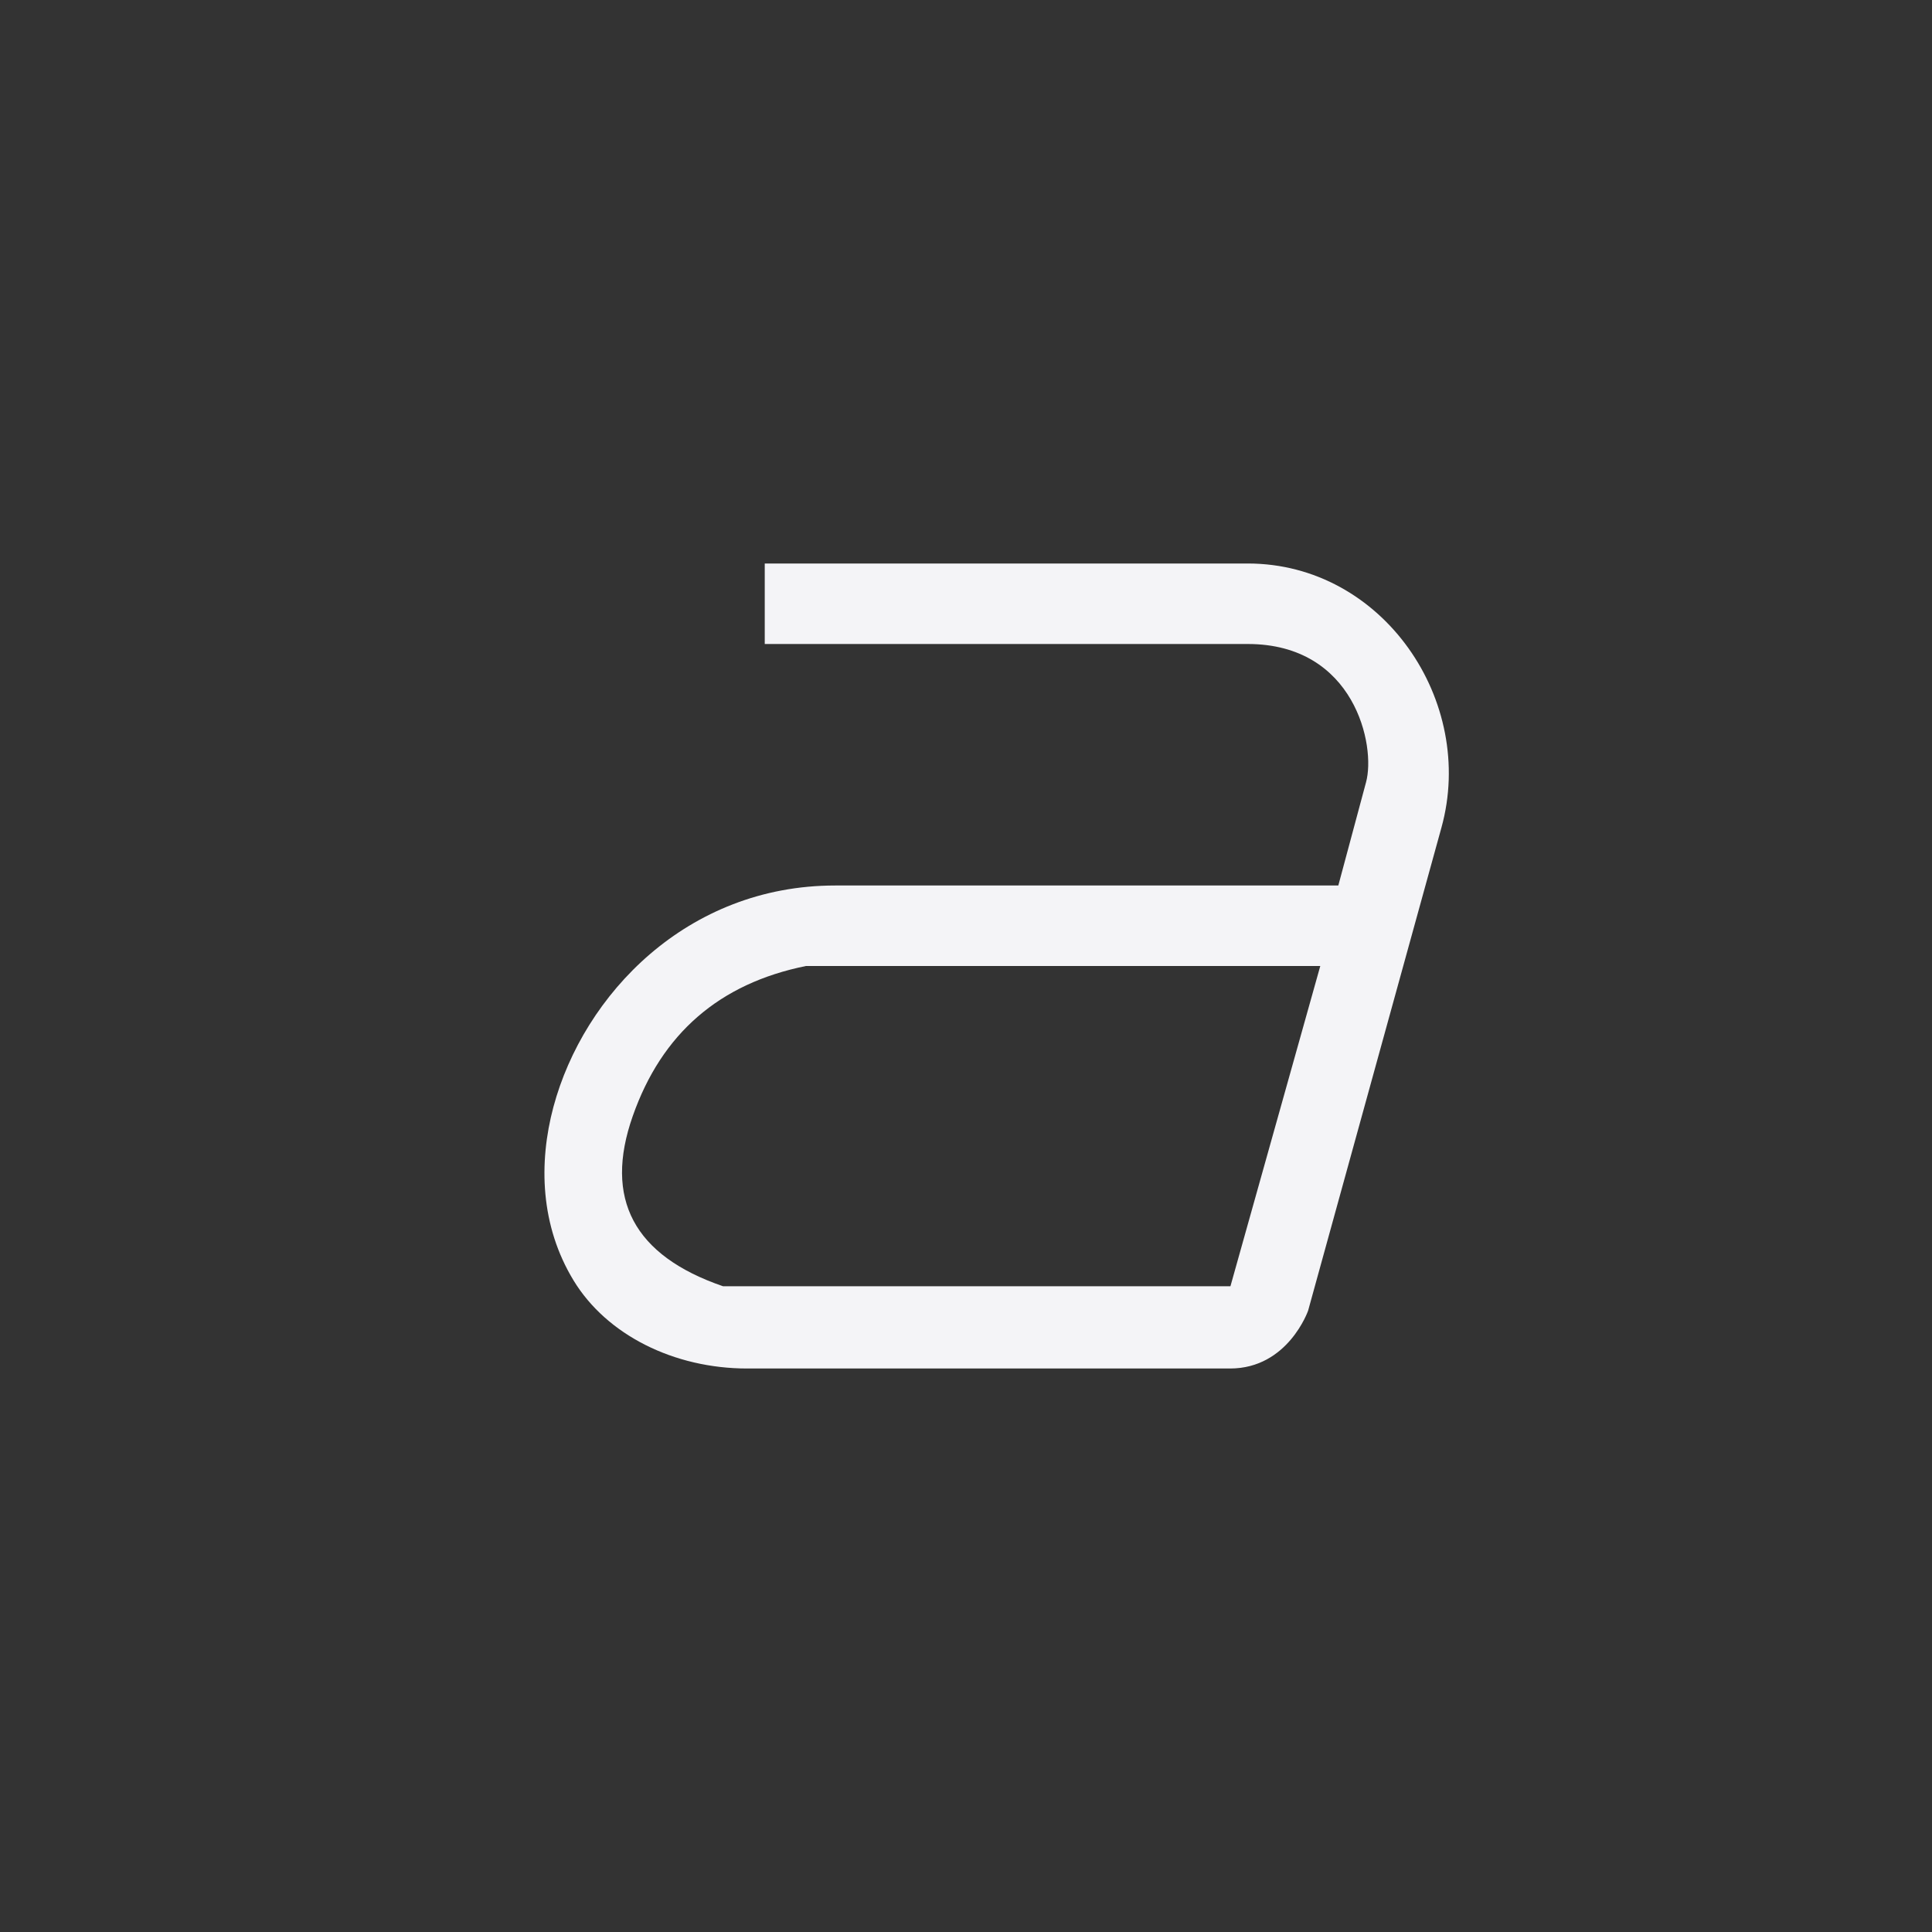 <?xml version="1.0" encoding="UTF-8"?>
<svg width="24px" height="24px" viewBox="0 0 24 24" version="1.1" xmlns="http://www.w3.org/2000/svg" xmlns:xlink="http://www.w3.org/1999/xlink">
    <rect x="0" y="0" width="24" height="24" fill="#333333" stroke="none"/>
    <!-- Generator: Sketch 51.3 (57544) - http://www.bohemiancoding.com/sketch -->
    <title>format-text-italic</title>
    <desc>Created with Sketch.</desc>
    <defs></defs>
    <g id="format-text-italic" stroke="none" stroke-width="1" fill="none" fill-rule="evenodd">
        <path d="M9.5,7 L15.5,7 C17.18,7 18.341,8.712 17.906,10.281 L16.25,16.281 C16.25,16.281 16,17 15.281,17 L9.281,17 C8.373,17 7.537,16.584 7.125,15.906 C6.713,15.229 6.688,14.449 6.875,13.75 C7.25,12.352 8.537,11 10.375,11 L16.625,11 L16.969,9.719 C17.094,9.267 16.83,8 15.5,8 L9.5,8 L9.5,7 Z M15.285,15.978 L16.401,12 L10.012,12 C8.938,12.217 8.22,12.838 7.86,13.865 C7.499,14.892 7.873,15.597 8.981,15.978 L15.285,15.978 Z" id="Combined-Shape" fill="#f4f4f7" fill-rule="nonzero"></path>
    </g>
</svg>